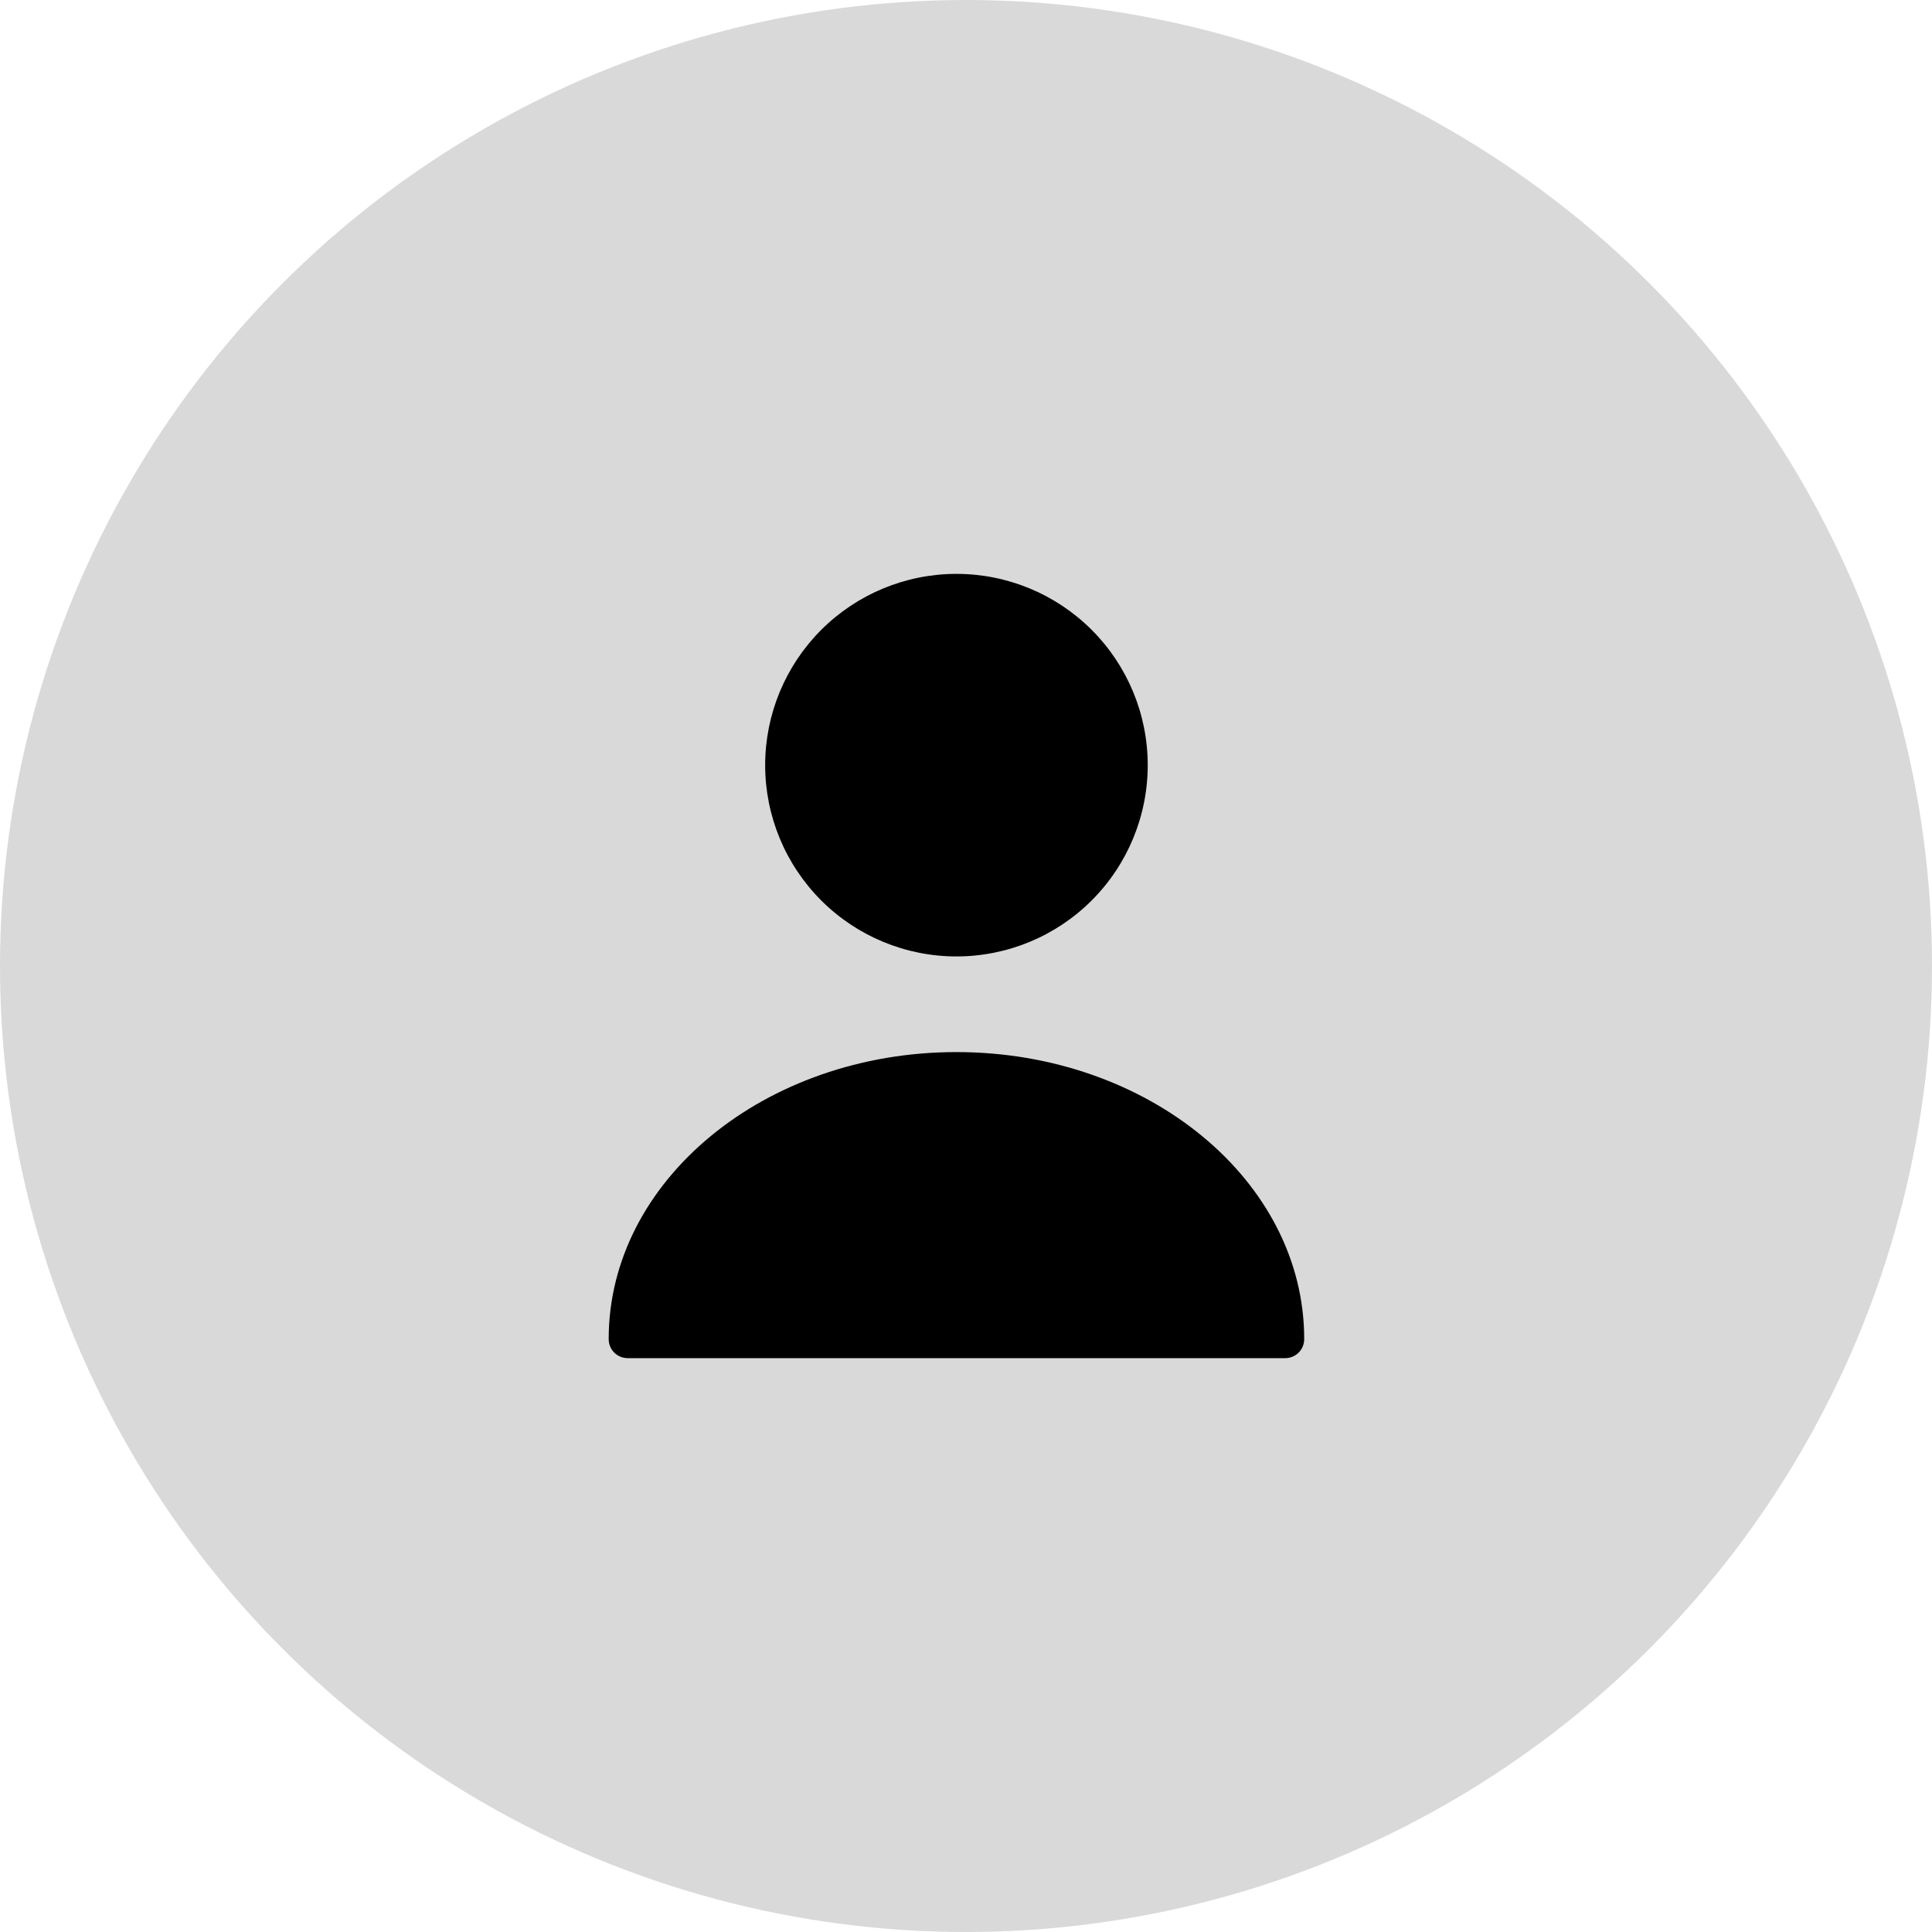 <svg width="112" height="112" viewBox="0 0 112 112" fill="none" xmlns="http://www.w3.org/2000/svg">
<circle cx="56" cy="56" r="56" fill="#D9D9D9"/>
<path d="M55.446 55.446C58.387 55.446 61.208 54.278 63.288 52.198C65.367 50.118 66.535 47.298 66.535 44.357C66.535 41.416 65.367 38.595 63.288 36.516C61.208 34.436 58.387 33.268 55.446 33.268C52.505 33.268 49.685 34.436 47.605 36.516C45.526 38.595 44.357 41.416 44.357 44.357C44.357 47.298 45.526 50.118 47.605 52.198C49.685 54.278 52.505 55.446 55.446 55.446ZM55.446 60.99C44.335 60.99 35.286 68.442 35.286 77.624C35.286 78.245 35.774 78.733 36.395 78.733H74.498C75.118 78.733 75.606 78.245 75.606 77.624C75.606 68.442 66.558 60.99 55.446 60.99Z" fill="black"/>
</svg>
